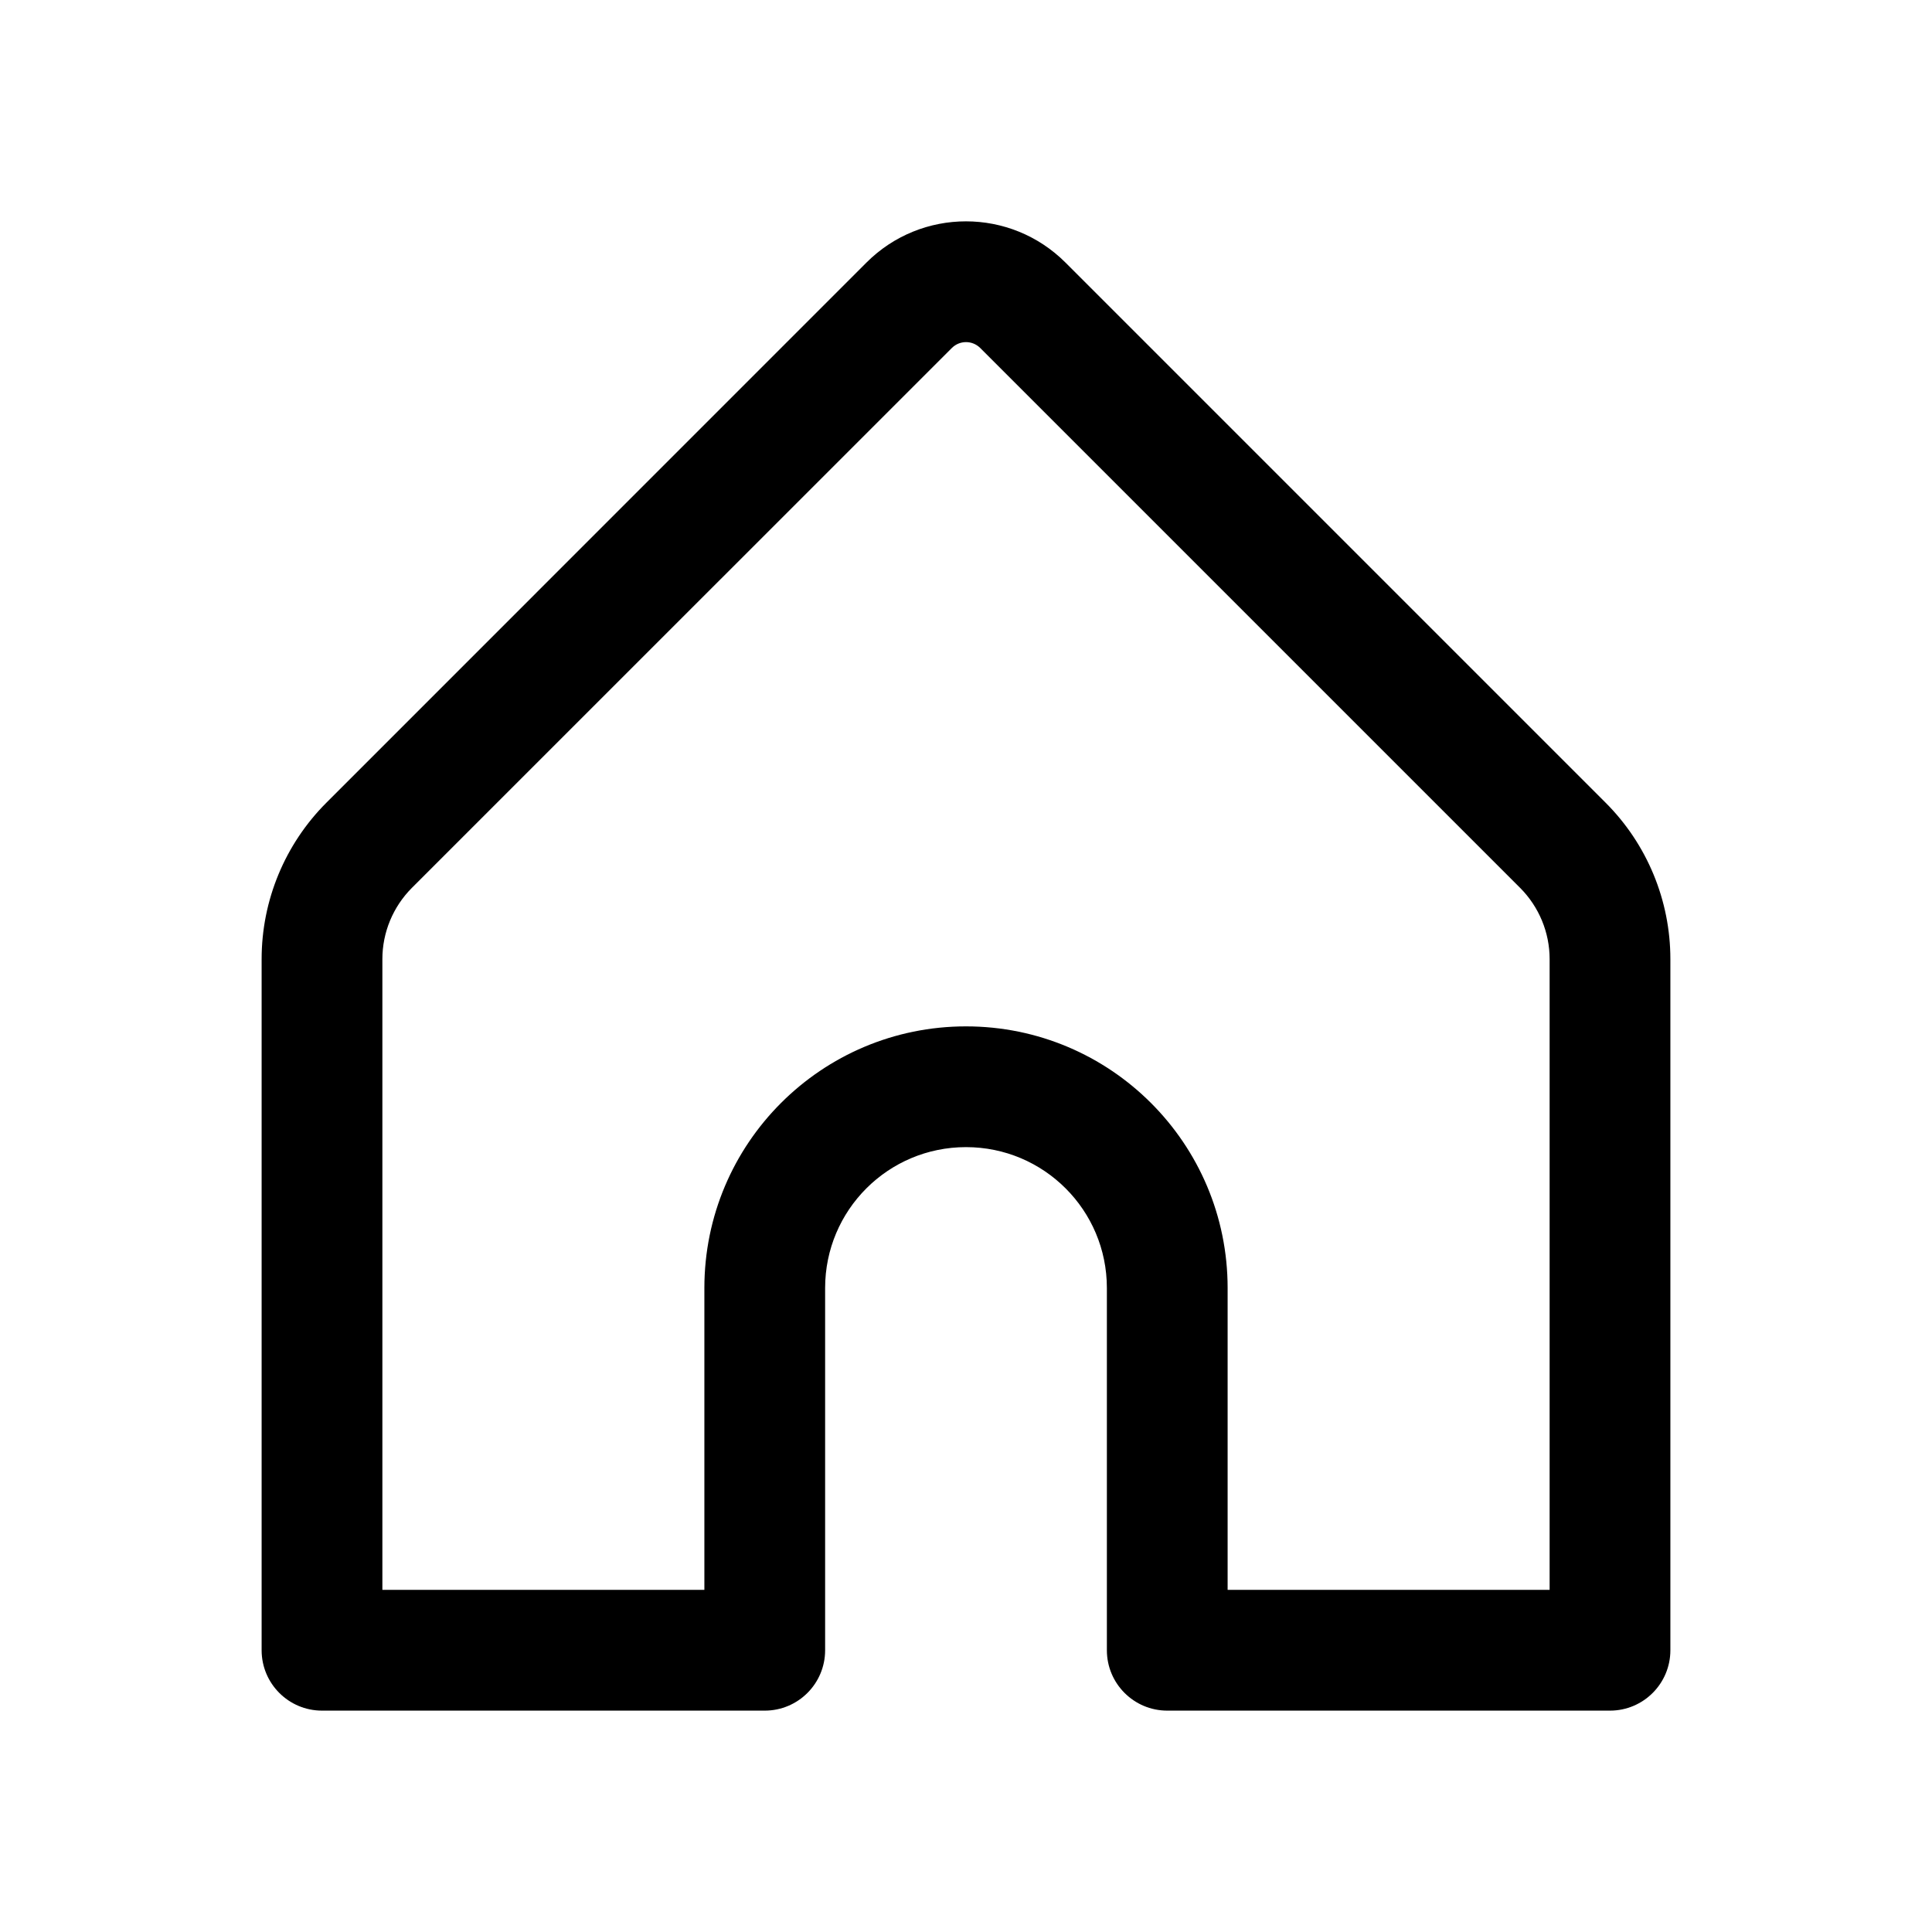 <svg width="24" height="24" viewBox="0 0 24 24" fill="none" xmlns="http://www.w3.org/2000/svg">
<path fill-rule="evenodd" clip-rule="evenodd" d="M10.762 3.263C11.446 2.578 12.554 2.579 13.237 3.263L19.944 9.97C20.46 10.485 20.75 11.185 20.75 11.914V20.5C20.75 20.914 20.414 21.25 20 21.25H14.5C14.086 21.25 13.75 20.914 13.75 20.5V16C13.75 15.033 12.967 14.25 12 14.25C11.033 14.25 10.25 15.033 10.25 16V20.5C10.25 20.914 9.914 21.25 9.5 21.25H4C3.586 21.25 3.25 20.914 3.25 20.5V11.914C3.25 11.185 3.54 10.485 4.056 9.97L10.762 3.263C10.763 3.263 10.762 3.263 10.762 3.263ZM12.177 4.323C12.078 4.225 11.921 4.226 11.824 4.323L5.116 11.03C4.882 11.265 4.75 11.583 4.75 11.914V19.75H8.75V16C8.75 14.205 10.205 12.75 12 12.75C13.795 12.75 15.25 14.205 15.25 16V19.75H19.25V11.914C19.25 11.583 19.118 11.265 18.884 11.03L12.177 4.323Z" fill="black"/>
</svg>
